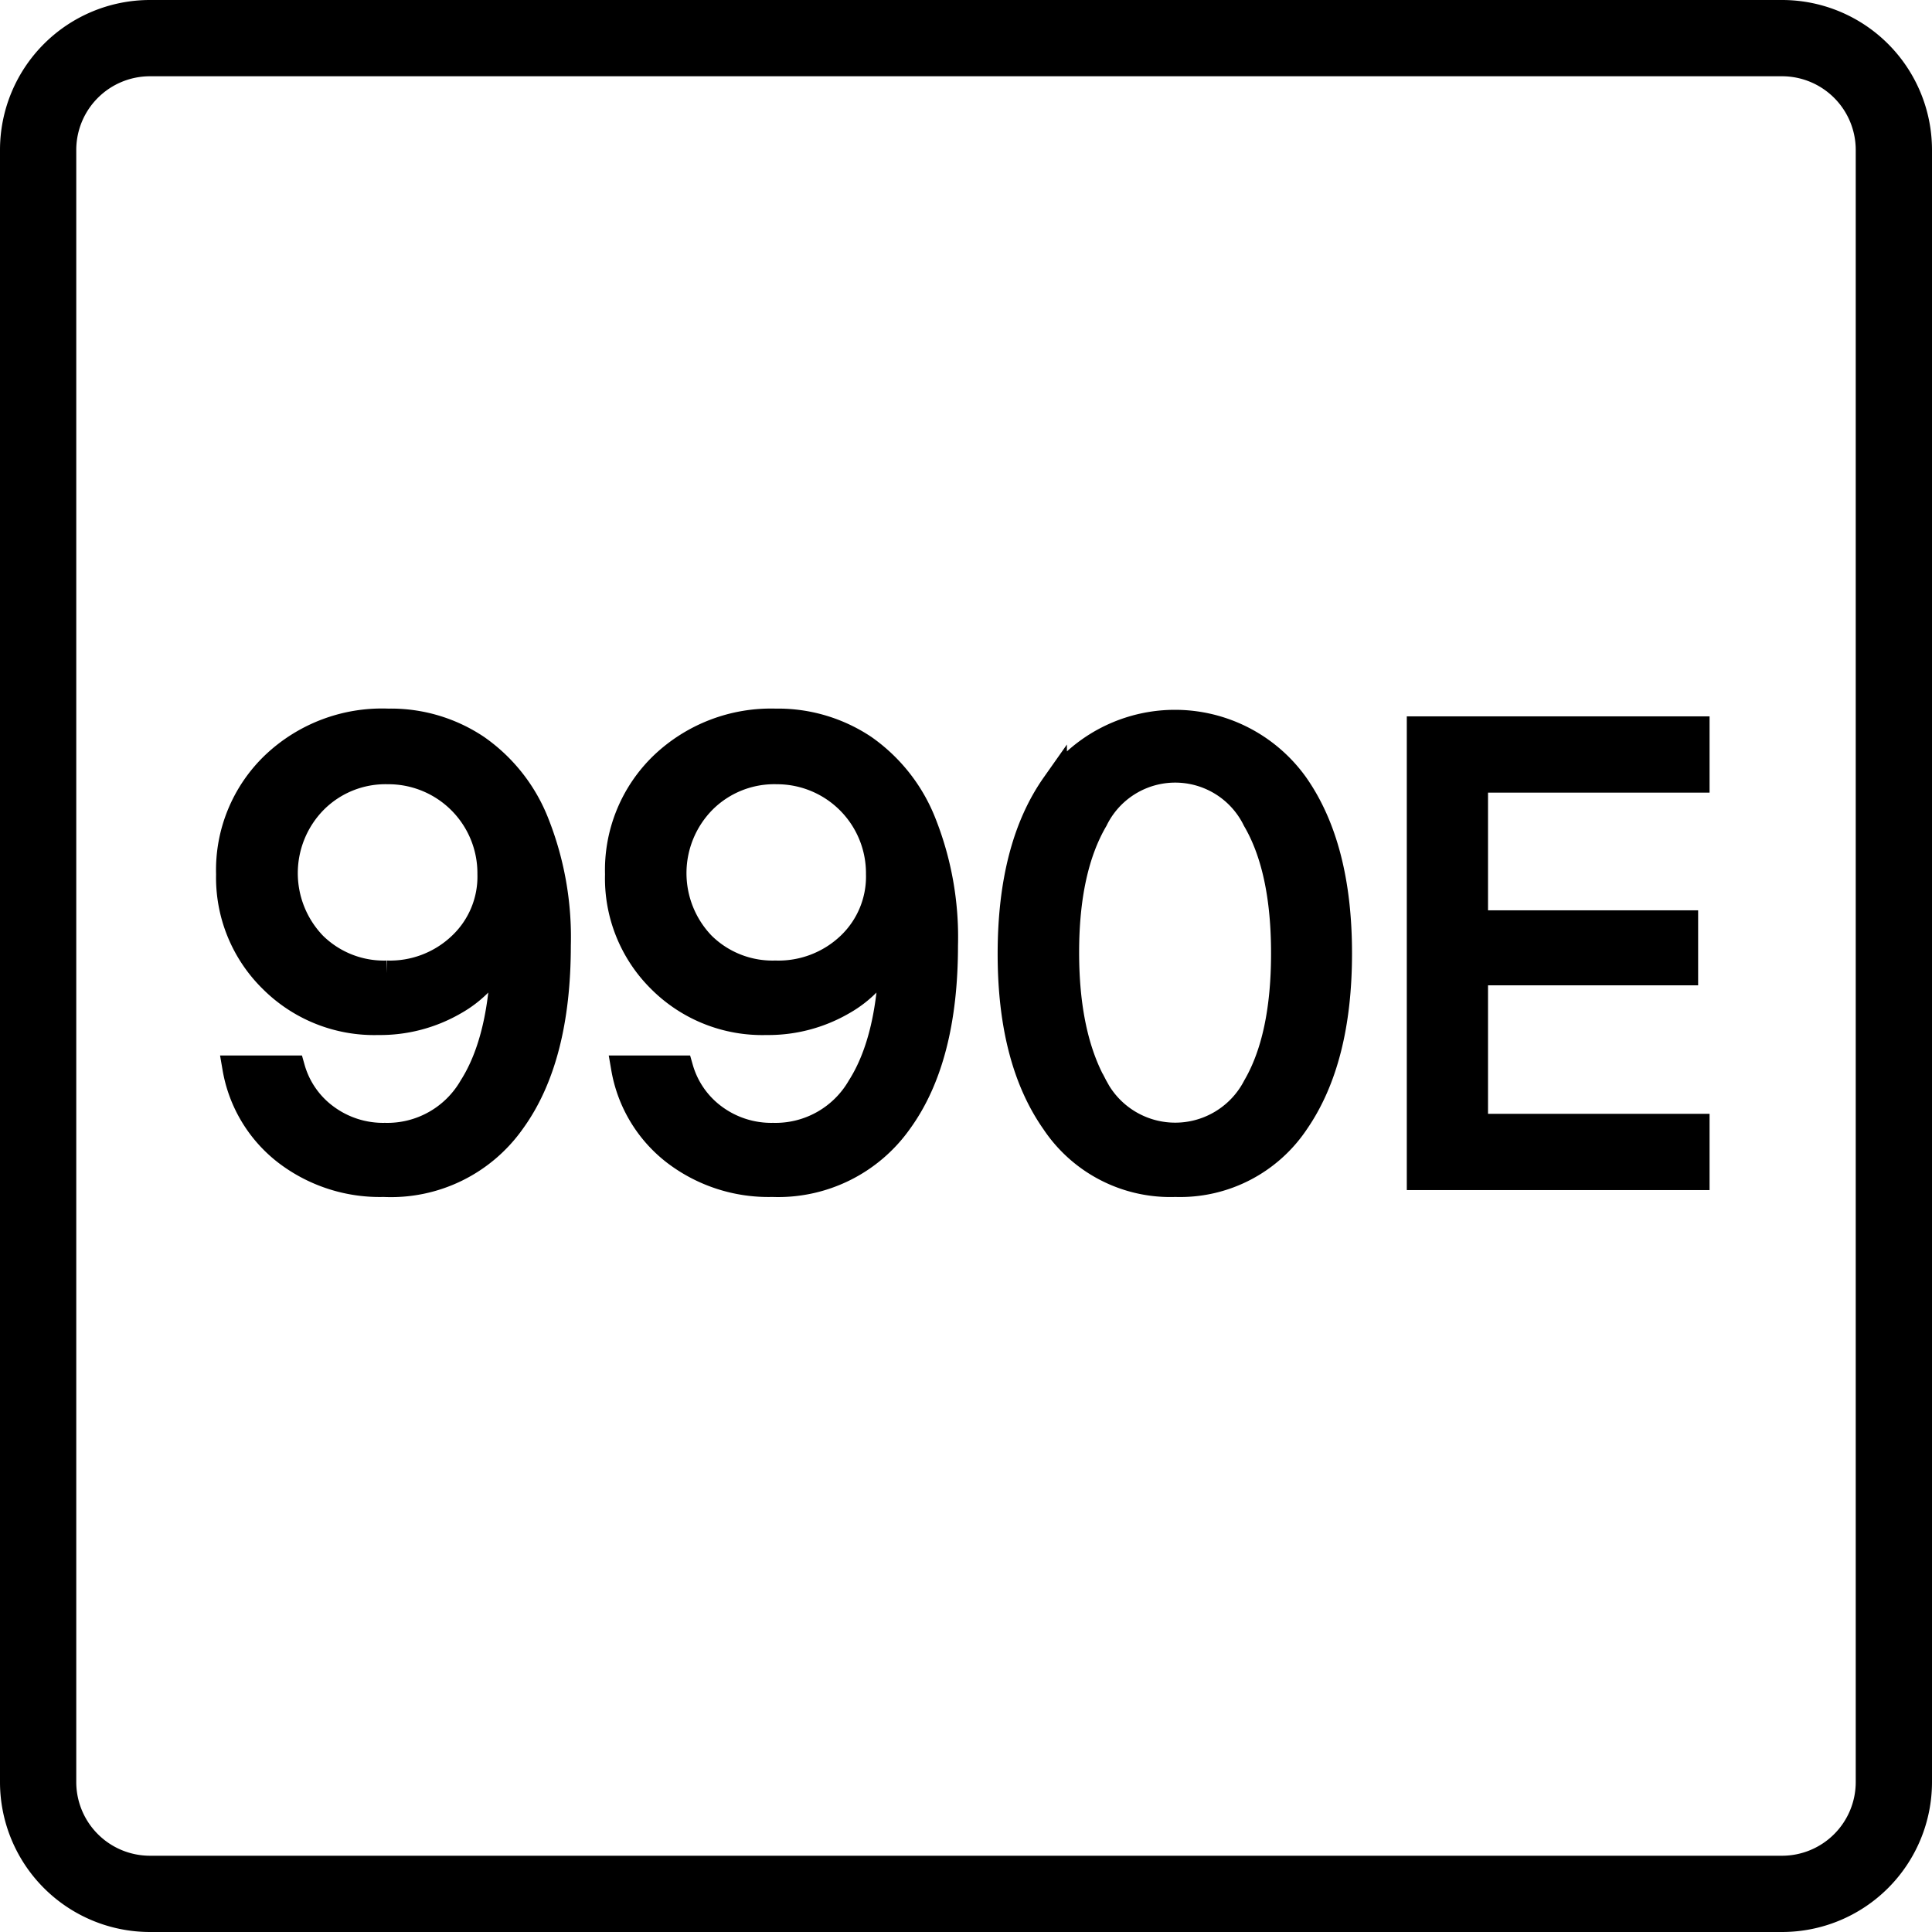 <svg id="Layer_1" data-name="Layer 1" xmlns="http://www.w3.org/2000/svg" viewBox="0 0 152 152"><defs><style>.cls-1{stroke:#000;stroke-miterlimit:10;stroke-width:2px;}</style></defs><path d="M142.21,154H13.79A11.8,11.8,0,0,1,2,142.21V13.79A11.8,11.8,0,0,1,13.79,2H142.21A11.8,11.8,0,0,1,154,13.79V142.21A11.8,11.8,0,0,1,142.21,154ZM13.79,8A5.8,5.8,0,0,0,8,13.79V142.21A5.8,5.8,0,0,0,13.79,148H142.21a5.8,5.8,0,0,0,5.79-5.79V13.79A5.8,5.8,0,0,0,142.21,8Z" transform="translate(-2 -2)"/><path class="cls-1" d="M32.19,95.17a12.13,12.13,0,0,1-7.69-2.49,10.67,10.67,0,0,1-4-6.64H25a7.15,7.15,0,0,0,2.69,3.85,7.54,7.54,0,0,0,4.59,1.45,7.65,7.65,0,0,0,6.82-3.82q2.43-3.83,2.53-10.85h-.07a8.92,8.92,0,0,1-3.8,4.19,11.68,11.68,0,0,1-6,1.57,11.4,11.4,0,0,1-8.37-3.32A11.27,11.27,0,0,1,20,70.78a11.5,11.5,0,0,1,3.53-8.63,12.35,12.35,0,0,1,9-3.4,12.15,12.15,0,0,1,7,2.06,13.05,13.05,0,0,1,4.64,5.85,24.34,24.34,0,0,1,1.74,9.72q0,8.91-3.59,13.85A11.7,11.7,0,0,1,32.19,95.17Zm.24-16.6a8.05,8.05,0,0,0,5.81-2.22,7.39,7.39,0,0,0,2.32-5.59,8,8,0,0,0-8.05-8.06A7.85,7.85,0,0,0,26.77,65a8.1,8.1,0,0,0-.07,11.32A7.83,7.83,0,0,0,32.43,78.57Z" transform="translate(-2 -2)"/><path class="cls-1" d="M62.77,95.17a12.15,12.15,0,0,1-7.69-2.49,10.67,10.67,0,0,1-4-6.64h4.46a7.2,7.2,0,0,0,2.69,3.85,7.54,7.54,0,0,0,4.59,1.45,7.65,7.65,0,0,0,6.82-3.82q2.43-3.83,2.53-10.85H72.1a8.92,8.92,0,0,1-3.8,4.19,11.68,11.68,0,0,1-6,1.57,11.36,11.36,0,0,1-8.36-3.32,11.24,11.24,0,0,1-3.34-8.33,11.5,11.5,0,0,1,3.53-8.63A12.36,12.36,0,0,1,63,58.75a12.2,12.2,0,0,1,7,2.06,13.1,13.1,0,0,1,4.63,5.85,24.34,24.34,0,0,1,1.74,9.72q0,8.91-3.59,13.85A11.7,11.7,0,0,1,62.77,95.17ZM63,78.57a8.09,8.09,0,0,0,5.82-2.22,7.42,7.42,0,0,0,2.31-5.59,8,8,0,0,0-8-8.06A7.87,7.87,0,0,0,57.35,65a8.1,8.1,0,0,0-.07,11.32A7.83,7.83,0,0,0,63,78.57Z" transform="translate(-2 -2)"/><path class="cls-1" d="M94.47,95.17a11,11,0,0,1-9.55-4.89Q81.48,85.39,81.49,77t3.45-13.27a11.68,11.68,0,0,1,19,0q3.43,4.89,3.43,13.27T104,90.27A11,11,0,0,1,94.47,95.17Zm-6.32-7.69a7.1,7.1,0,0,0,12.62,0Q103,83.65,103,77T100.75,66.5a7,7,0,0,0-12.58,0q-2.27,3.88-2.27,10.43T88.15,87.48Z" transform="translate(-2 -2)"/><path class="cls-1" d="M135.5,90.63v4H113.68V59.36H135.5v4H118.07V74.62H134.6v3.9H118.07V90.63Z" transform="translate(-2 -2)"/></svg>